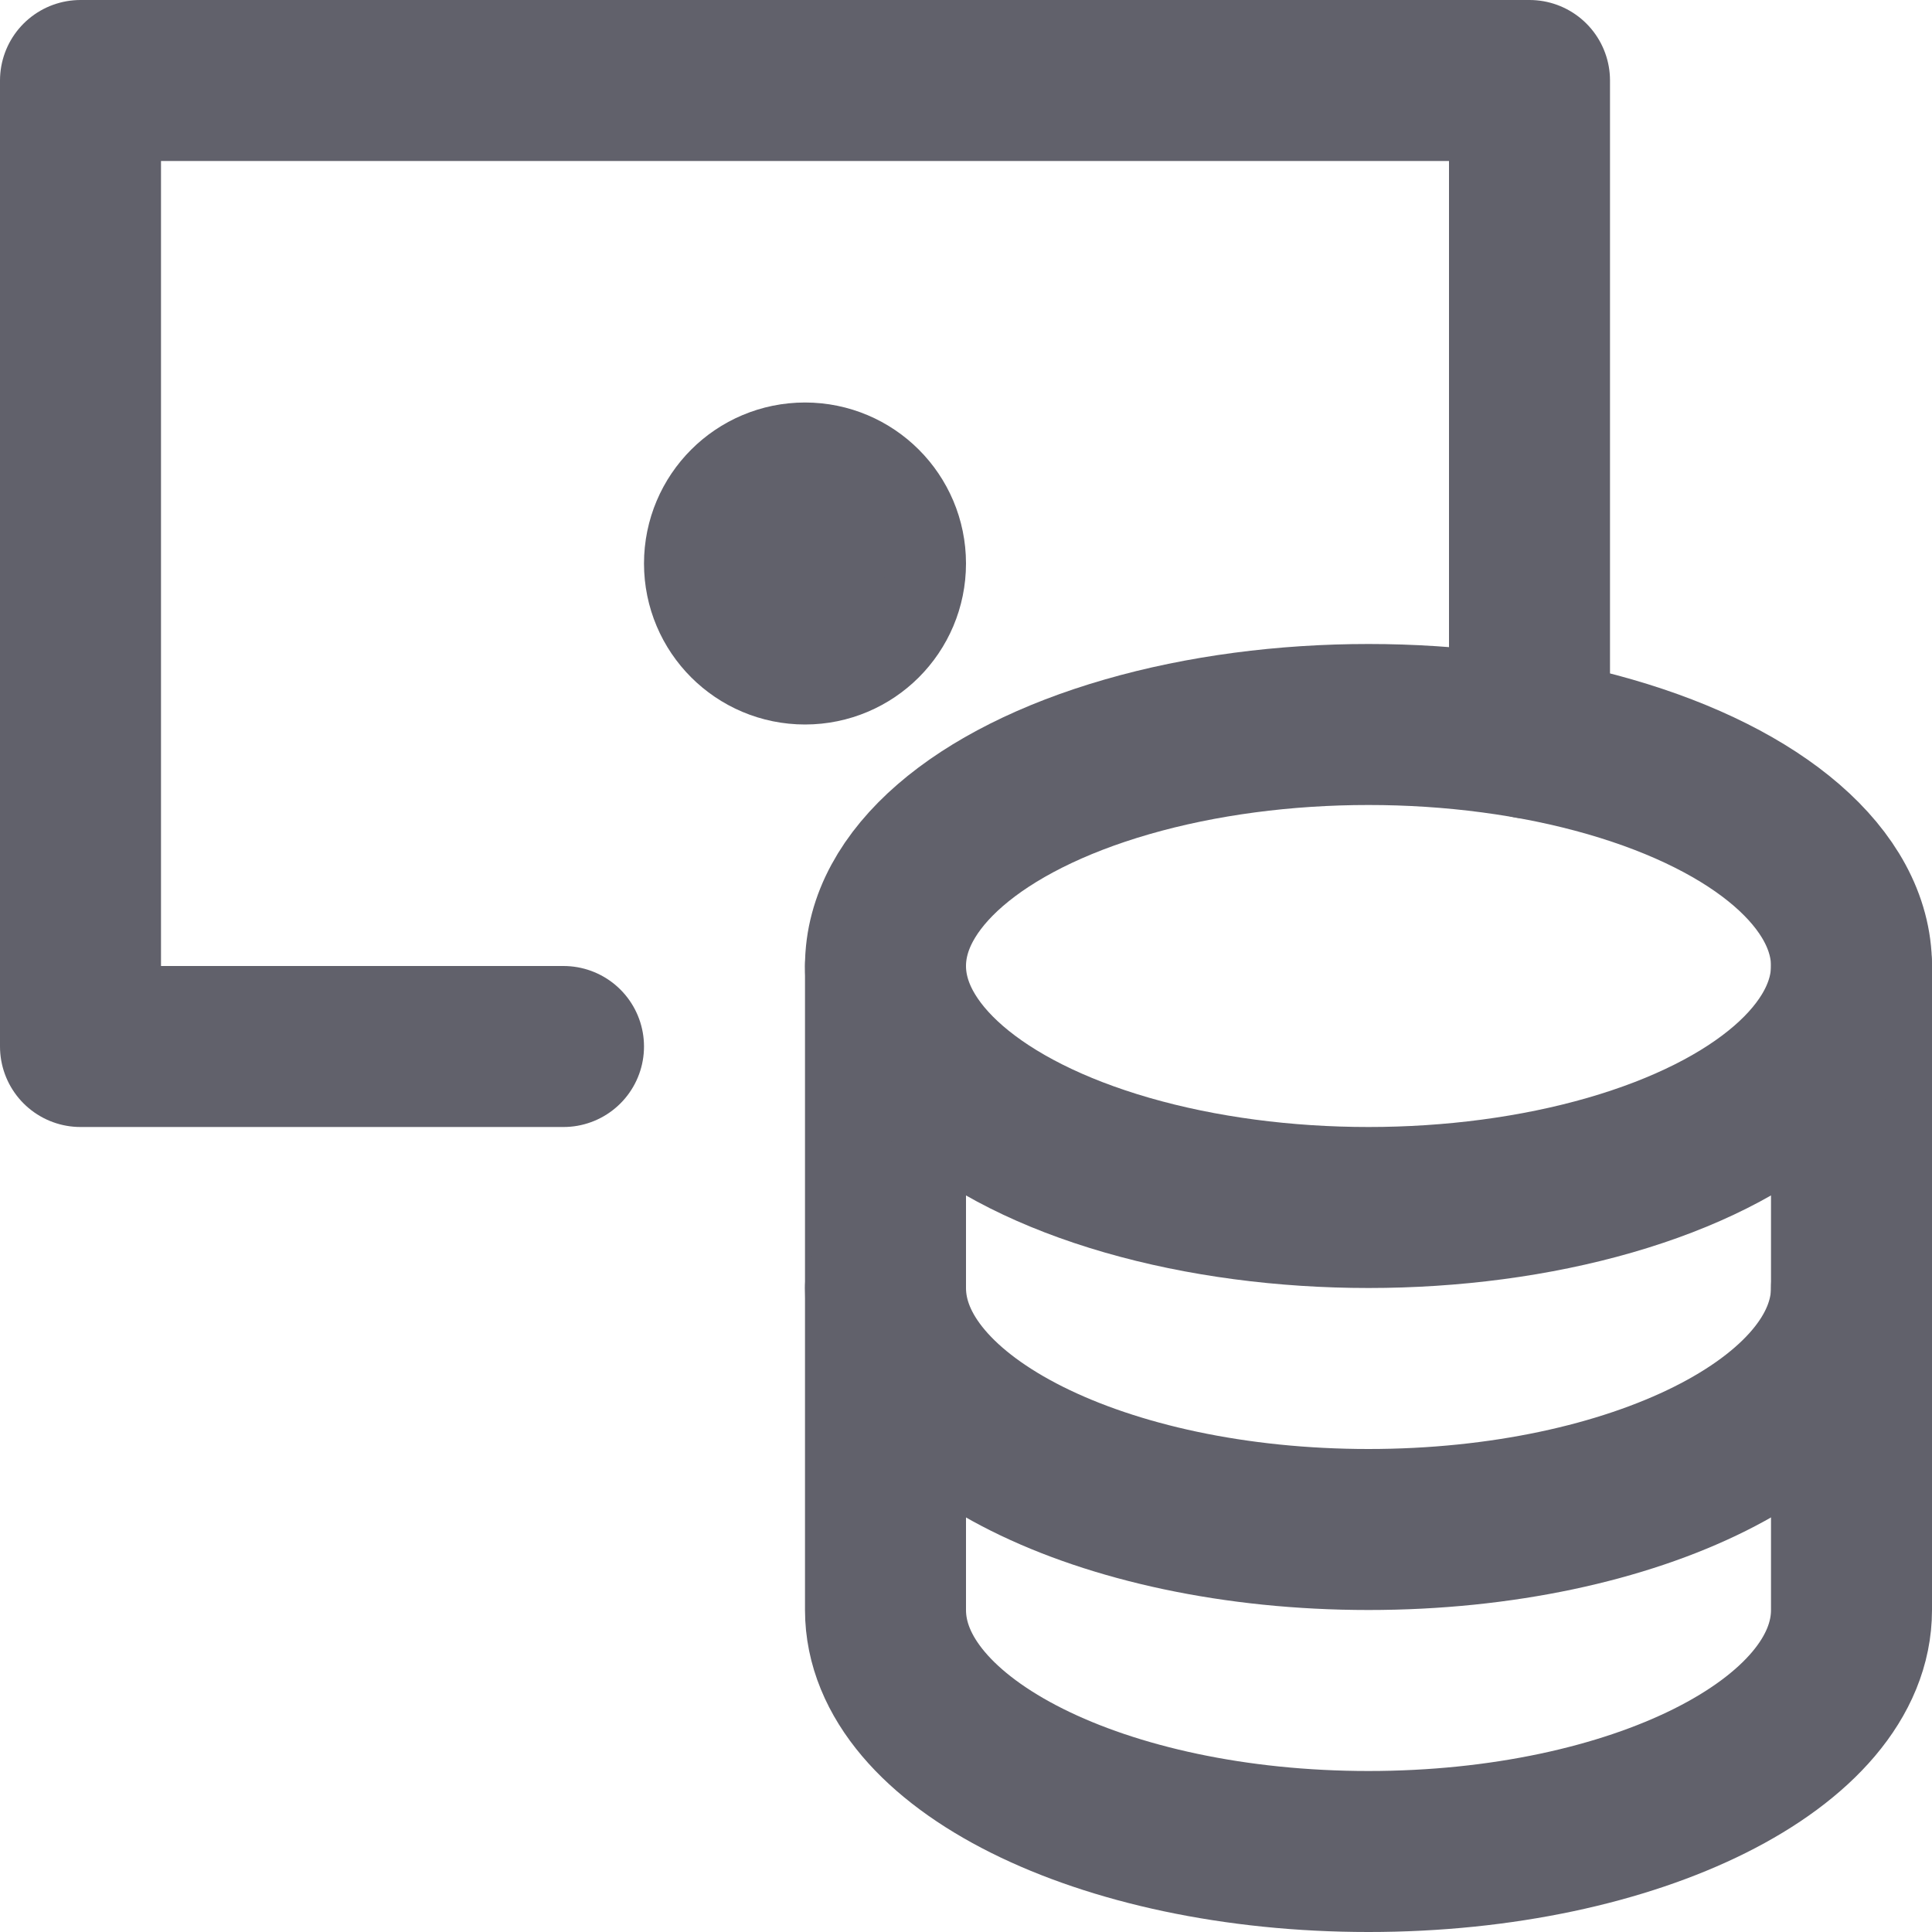<svg xmlns="http://www.w3.org/2000/svg" height="24" width="24" viewBox="0 0 24 24"><title>money coins</title><g stroke-linecap="round" fill="#61616b" stroke-linejoin="round" class="nc-icon-wrapper"><polyline data-cap="butt" data-color="color-2" fill="none" stroke="#61616b" stroke-width="2" points="7,13 1,13 1,1 19,1 19,9.171 "></polyline> <path data-cap="butt" fill="none" stroke="#61616b" stroke-width="2" d="M11,12v4c0,1.657,2.686,3,6,3 s6-1.343,6-3v-4"></path> <path data-cap="butt" fill="none" stroke="#61616b" stroke-width="2" d="M11,16v4c0,1.657,2.686,3,6,3 s6-1.343,6-3v-4"></path> <ellipse fill="none" stroke="#61616b" stroke-width="2" cx="17" cy="12" rx="6" ry="3"></ellipse> <circle data-color="color-2" fill="none" stroke="#61616b" stroke-width="2" cx="10" cy="7" r="1"></circle> <circle data-color="color-2" data-stroke="none" fill="#61616b" cx="10" cy="7" r="1" stroke-linejoin="miter" stroke="none"></circle></g></svg>